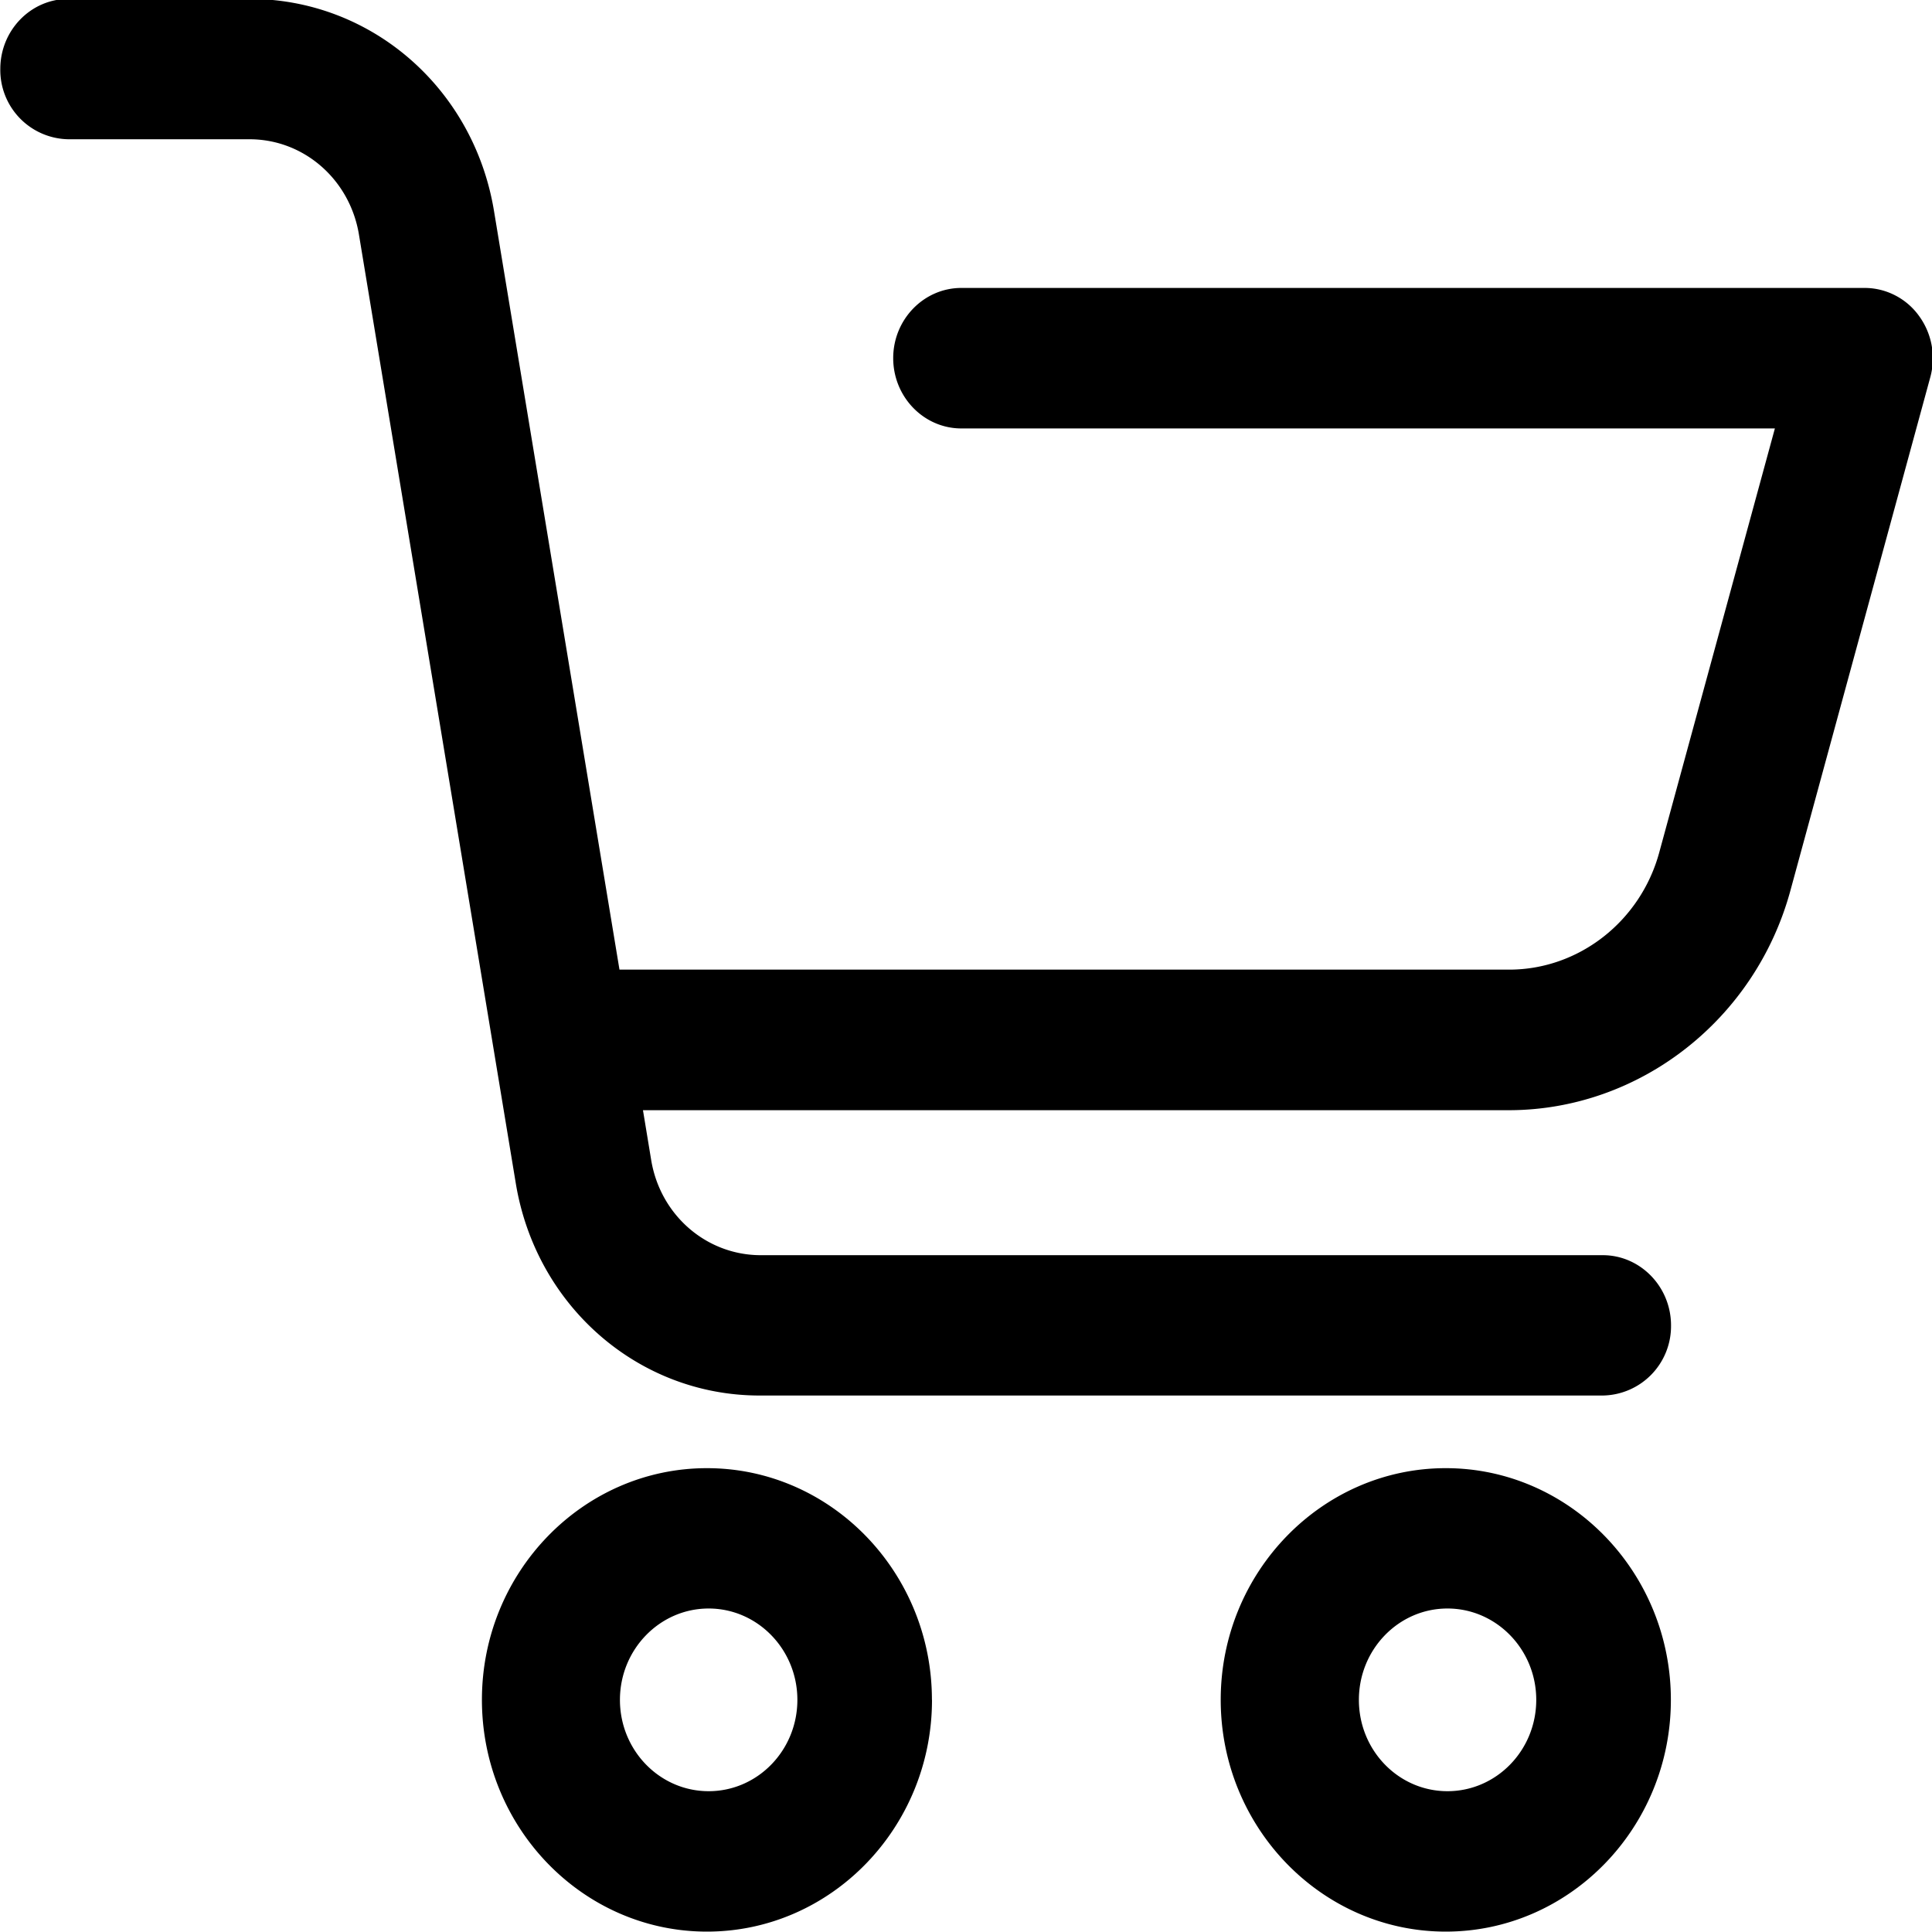 <svg xmlns="http://www.w3.org/2000/svg" width="25" height="25" viewBox="0 0 25 25"><g><g><path d="M12.06 21.996c0 1.653-1.306 2.999-2.912 2.999-1.606 0-2.912-1.346-2.912-3 0-1.65 1.306-2.997 2.912-2.997 1.606 0 2.911 1.347 2.911 2.998zM9.17 20.814c-.633 0-1.148.53-1.148 1.182 0 .654.515 1.182 1.148 1.182.633 0 1.148-.528 1.148-1.182 0-.652-.515-1.182-1.148-1.182zm12.451 1.182c0 1.653-1.308 2.999-2.913 2.999-1.604 0-2.912-1.346-2.912-3 0-1.65 1.308-2.997 2.912-2.997 1.605 0 2.913 1.347 2.913 2.998zm-2.891-1.182c-.633 0-1.146.53-1.146 1.182 0 .654.513 1.182 1.146 1.182.633 0 1.149-.528 1.149-1.182 0-.652-.516-1.182-1.149-1.182zm6.248-15.933l-1.81 6.642c-.455 1.673-1.952 2.84-3.64 2.843H8.32l.106.643c.117.714.714 1.233 1.419 1.233h10.895c.486 0 .883.409.883.908a.897.897 0 0 1-.883.908H9.829c-1.564 0-2.89-1.153-3.154-2.742L4.645 3.037c-.117-.714-.713-1.235-1.416-1.235H.886a.896.896 0 0 1-.882-.91c0-.5.395-.906.882-.906h2.343c1.572 0 2.9 1.153 3.163 2.742l1.624 9.819h11.513c.901 0 1.7-.625 1.942-1.518l1.496-5.485H12.44c-.487 0-.882-.409-.882-.91 0-.499.395-.908.882-.908H24.13c.276 0 .54.136.702.362a.93.93 0 0 1 .146.793z"/></g></g></svg>